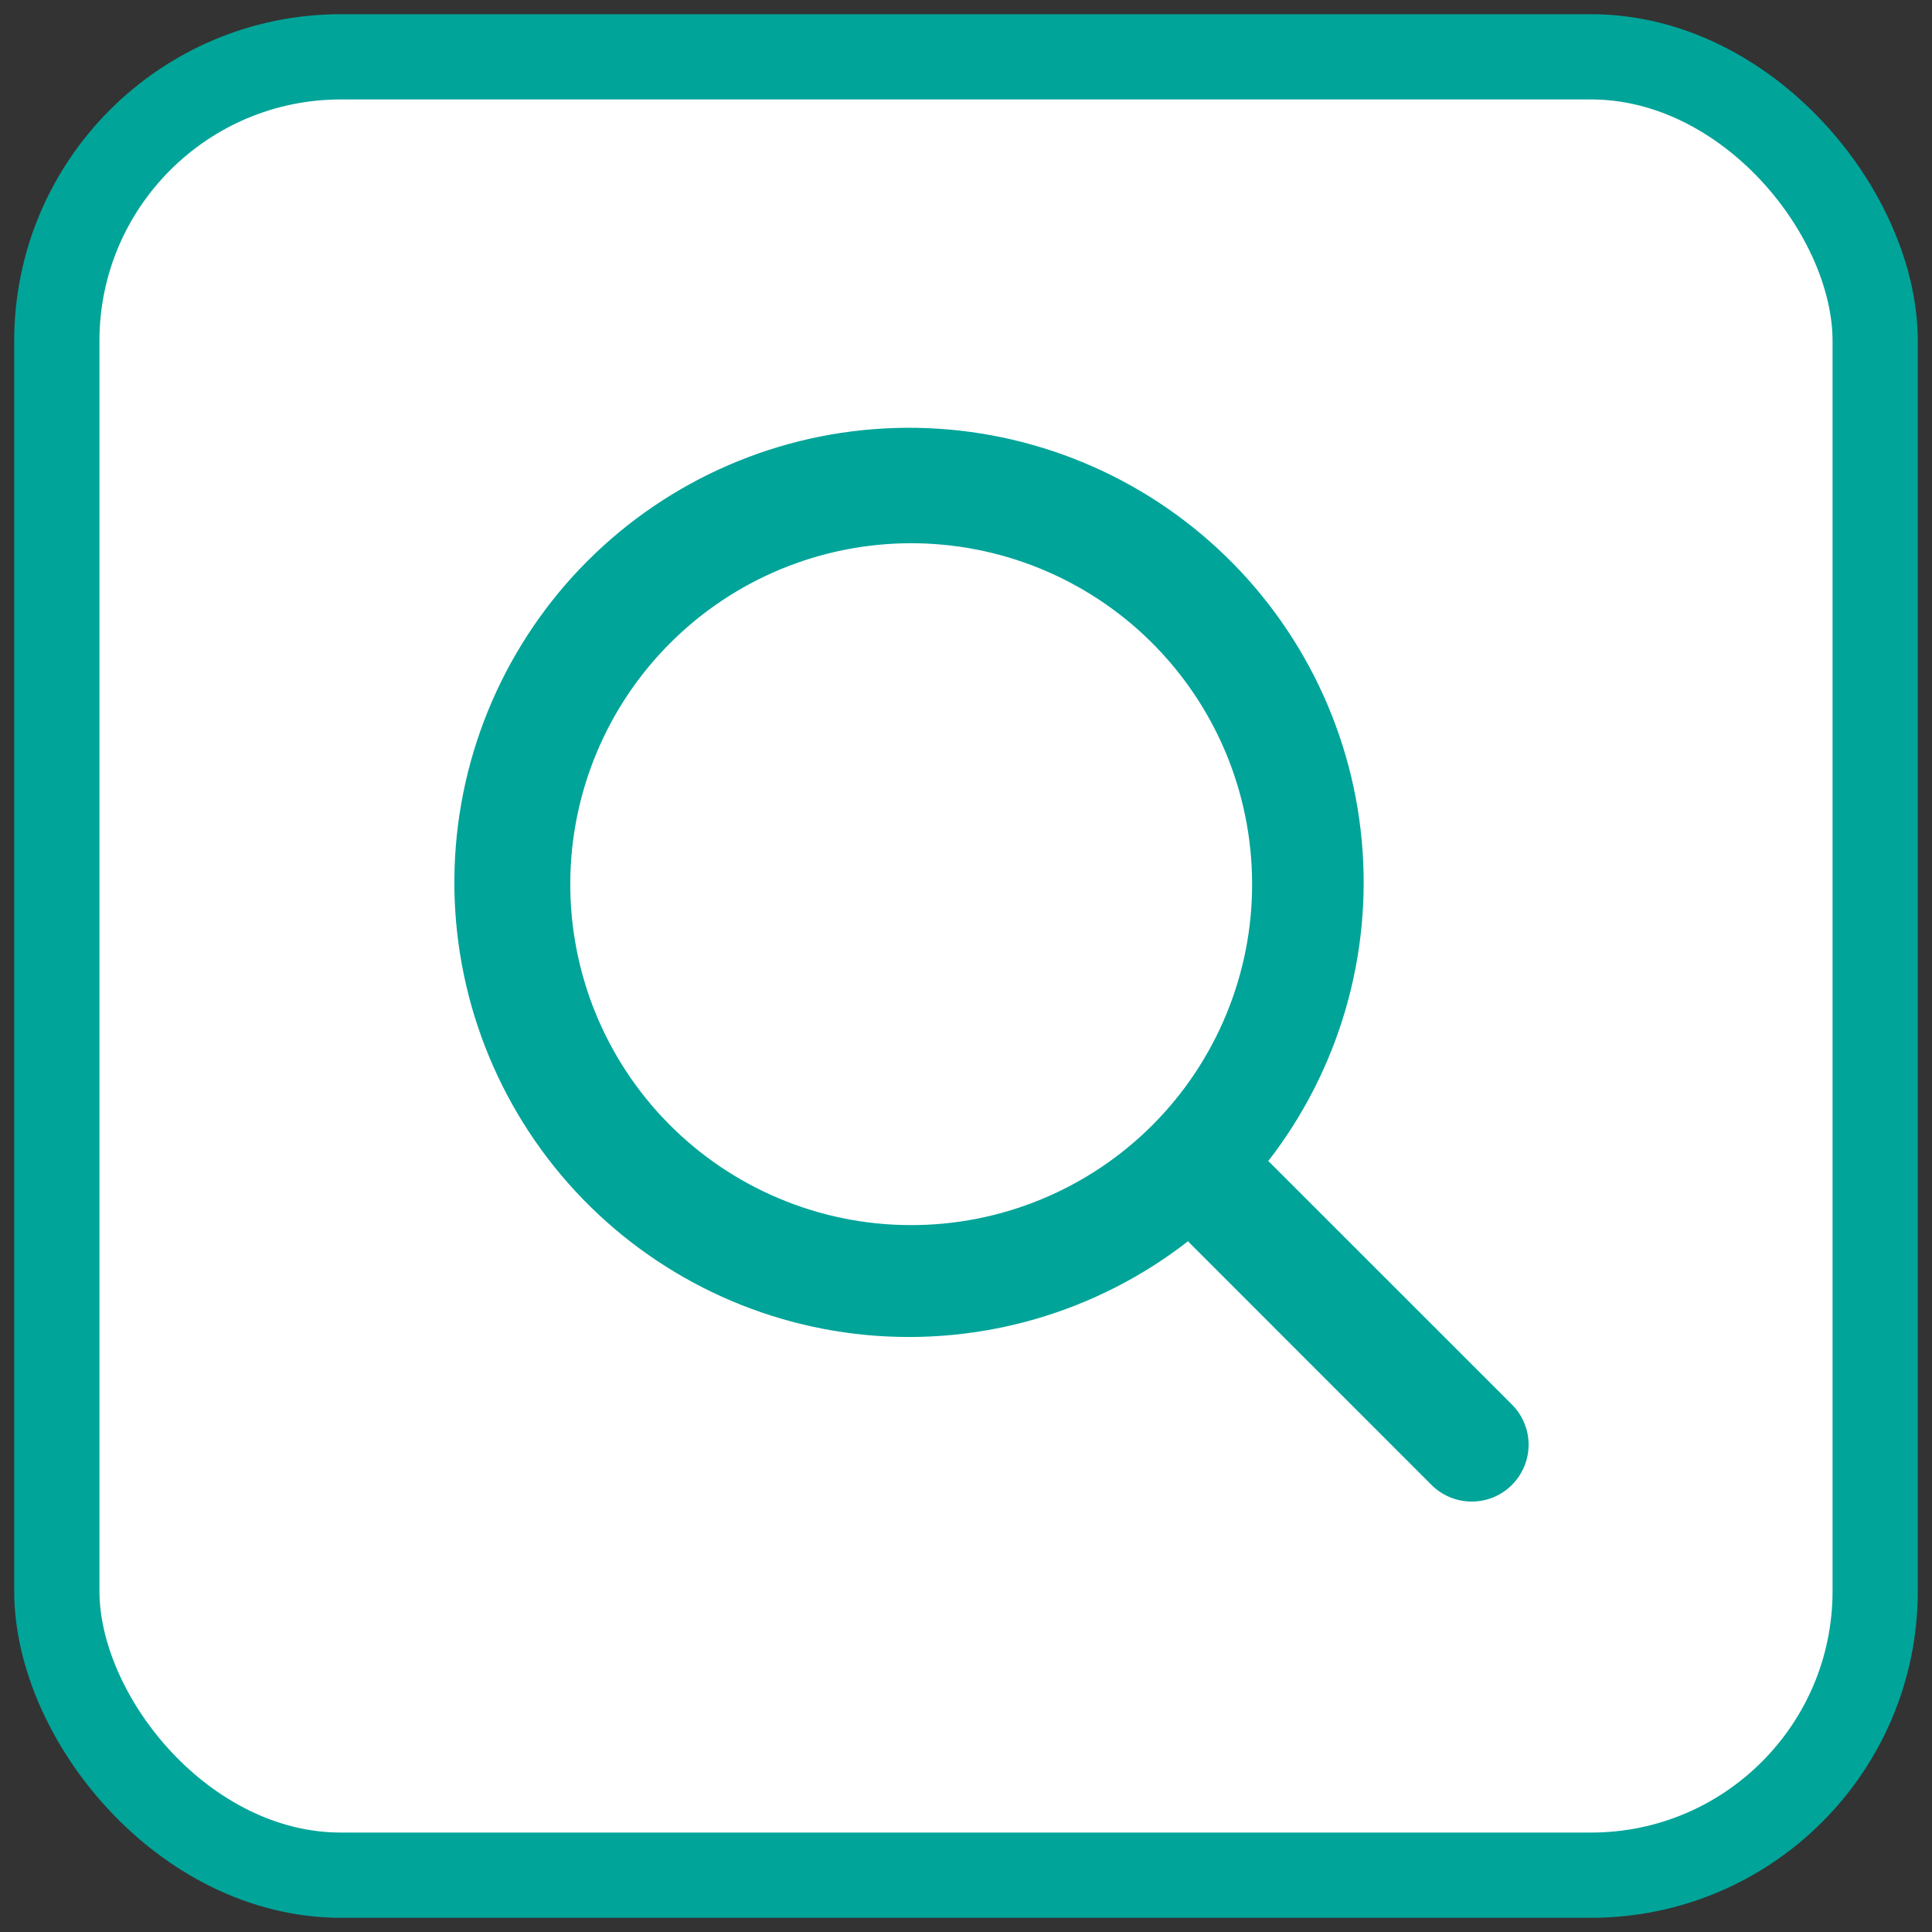 <svg width="34" height="34" viewBox="0 0 34 34" fill="none" xmlns="http://www.w3.org/2000/svg">
<rect x="0" y="0" width="34" height="34" fill="#333333" stroke="none"/>
<rect x="1" y="1" width="32" height="32" rx="5" fill="white" stroke="#00A499" stroke-width="1.5"/>
<path fill-rule="evenodd" clip-rule="evenodd" d="M22.319 20.433C23.566 18.826 24.154 16.803 23.963 14.778C23.772 12.752 22.816 10.875 21.29 9.529C19.765 8.183 17.783 7.469 15.75 7.532C13.716 7.595 11.783 8.43 10.343 9.868C8.903 11.307 8.065 13.241 8 15.276C7.936 17.311 8.65 19.294 9.997 20.821C11.344 22.348 13.222 23.304 15.249 23.494C17.277 23.684 19.3 23.094 20.907 21.844L20.95 21.889L25.192 26.132C25.285 26.225 25.396 26.299 25.517 26.349C25.638 26.399 25.768 26.425 25.9 26.425C26.031 26.425 26.161 26.399 26.283 26.349C26.404 26.299 26.515 26.225 26.607 26.132C26.7 26.039 26.774 25.929 26.824 25.808C26.875 25.686 26.901 25.556 26.901 25.425C26.901 25.293 26.875 25.163 26.824 25.042C26.774 24.92 26.7 24.81 26.607 24.717L22.364 20.475C22.35 20.461 22.335 20.447 22.319 20.433ZM20.243 11.283C20.808 11.839 21.257 12.5 21.565 13.23C21.872 13.96 22.032 14.744 22.035 15.536C22.039 16.328 21.885 17.113 21.583 17.845C21.282 18.577 20.838 19.243 20.278 19.803C19.718 20.363 19.053 20.806 18.32 21.108C17.588 21.41 16.803 21.563 16.011 21.56C15.219 21.557 14.435 21.397 13.706 21.089C12.976 20.782 12.314 20.333 11.758 19.768C10.648 18.64 10.029 17.119 10.036 15.536C10.042 13.953 10.674 12.437 11.793 11.318C12.912 10.198 14.428 9.567 16.011 9.56C17.594 9.554 19.115 10.173 20.243 11.283Z" fill="#00A499"/>
</svg>

